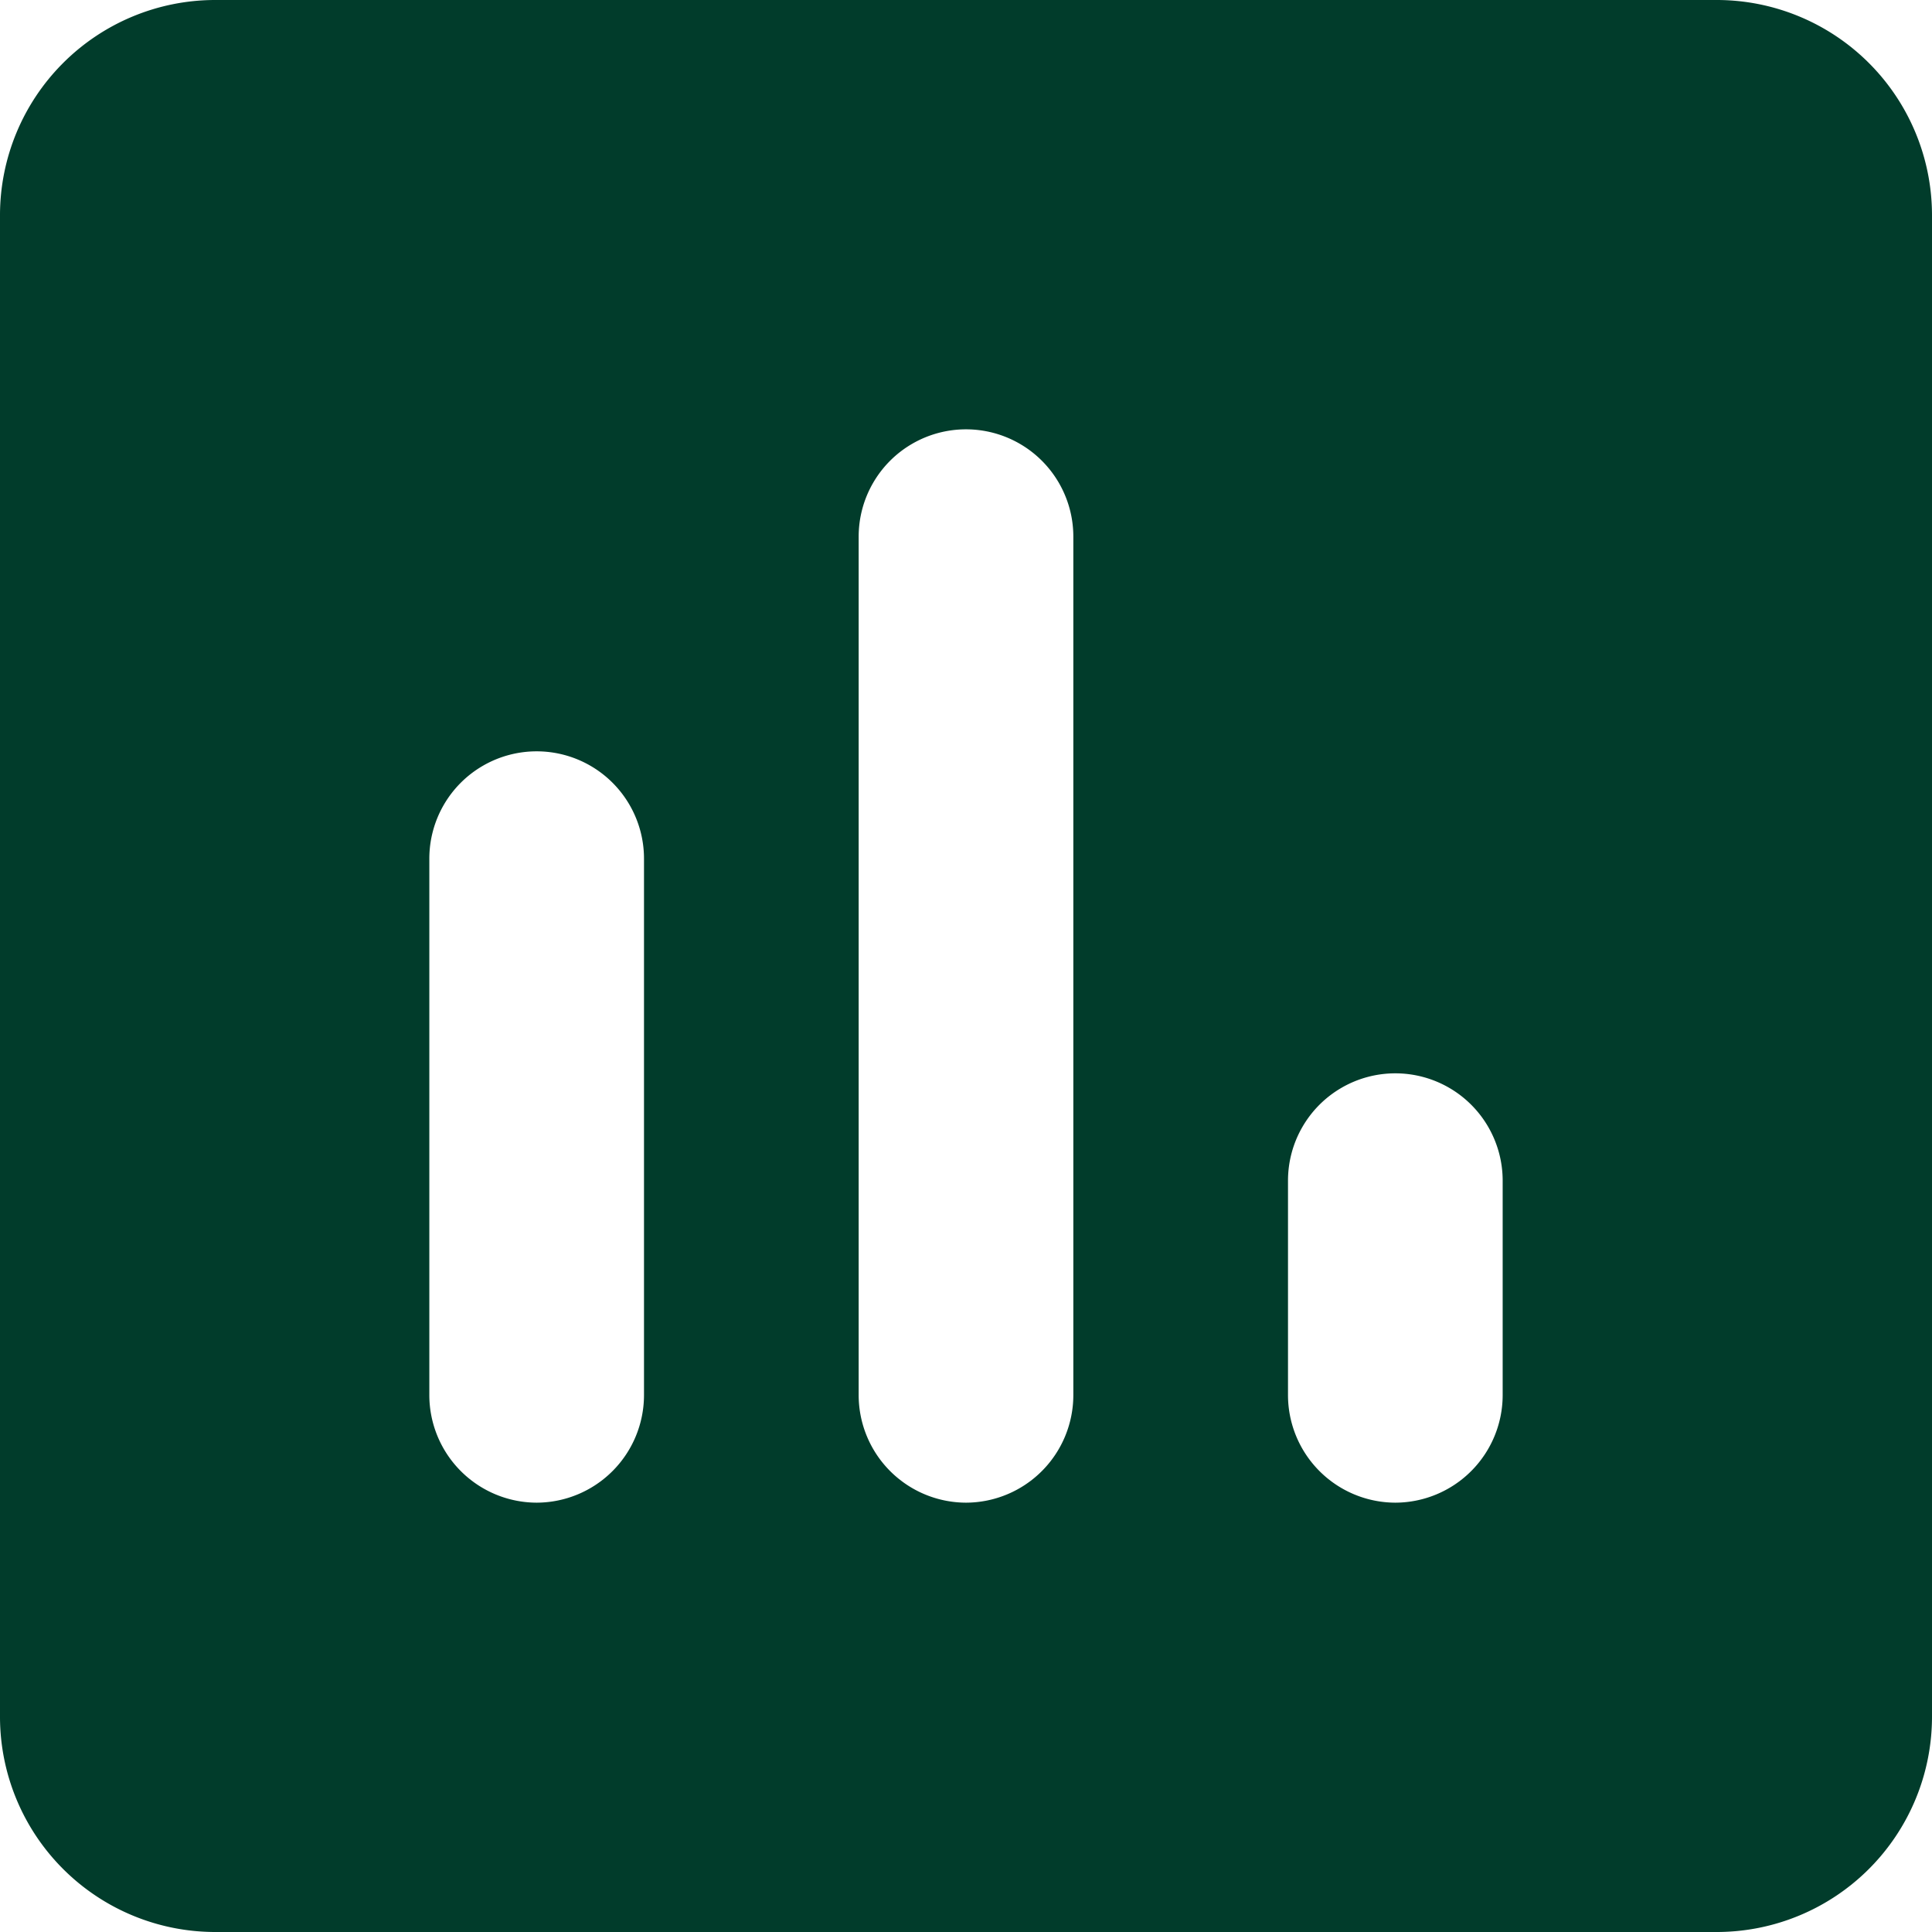 <svg id="Data_icon_3" data-name="Data icon 3" xmlns="http://www.w3.org/2000/svg" width="54" height="54" viewBox="0 0 54 54">
  <g id="Rounded" transform="translate(0)">
    <g id="Action">
      <g id="_-Round-_-Action-_-assessment" data-name="-Round-/-Action-/-assessment">
        <g id="Group_95" data-name="Group 95">
          <path id="_Icon-Color" data-name="🔹Icon-Color" d="M51,3H9A6.018,6.018,0,0,0,3,9V51a6.018,6.018,0,0,0,6,6H51a6.018,6.018,0,0,0,6-6V9A6.018,6.018,0,0,0,51,3ZM18,45a3.009,3.009,0,0,1-3-3V27a3,3,0,0,1,6,0V42A3.009,3.009,0,0,1,18,45Zm12,0a3.009,3.009,0,0,1-3-3V18a3,3,0,1,1,6,0V42A3.009,3.009,0,0,1,30,45Zm12,0a3.009,3.009,0,0,1-3-3V36a3,3,0,0,1,6,0v6A3.009,3.009,0,0,1,42,45Z" transform="translate(-3 -3)" fill="#013c2b" fill-rule="evenodd"/>
        </g>
      </g>
    </g>
  </g>
</svg>

